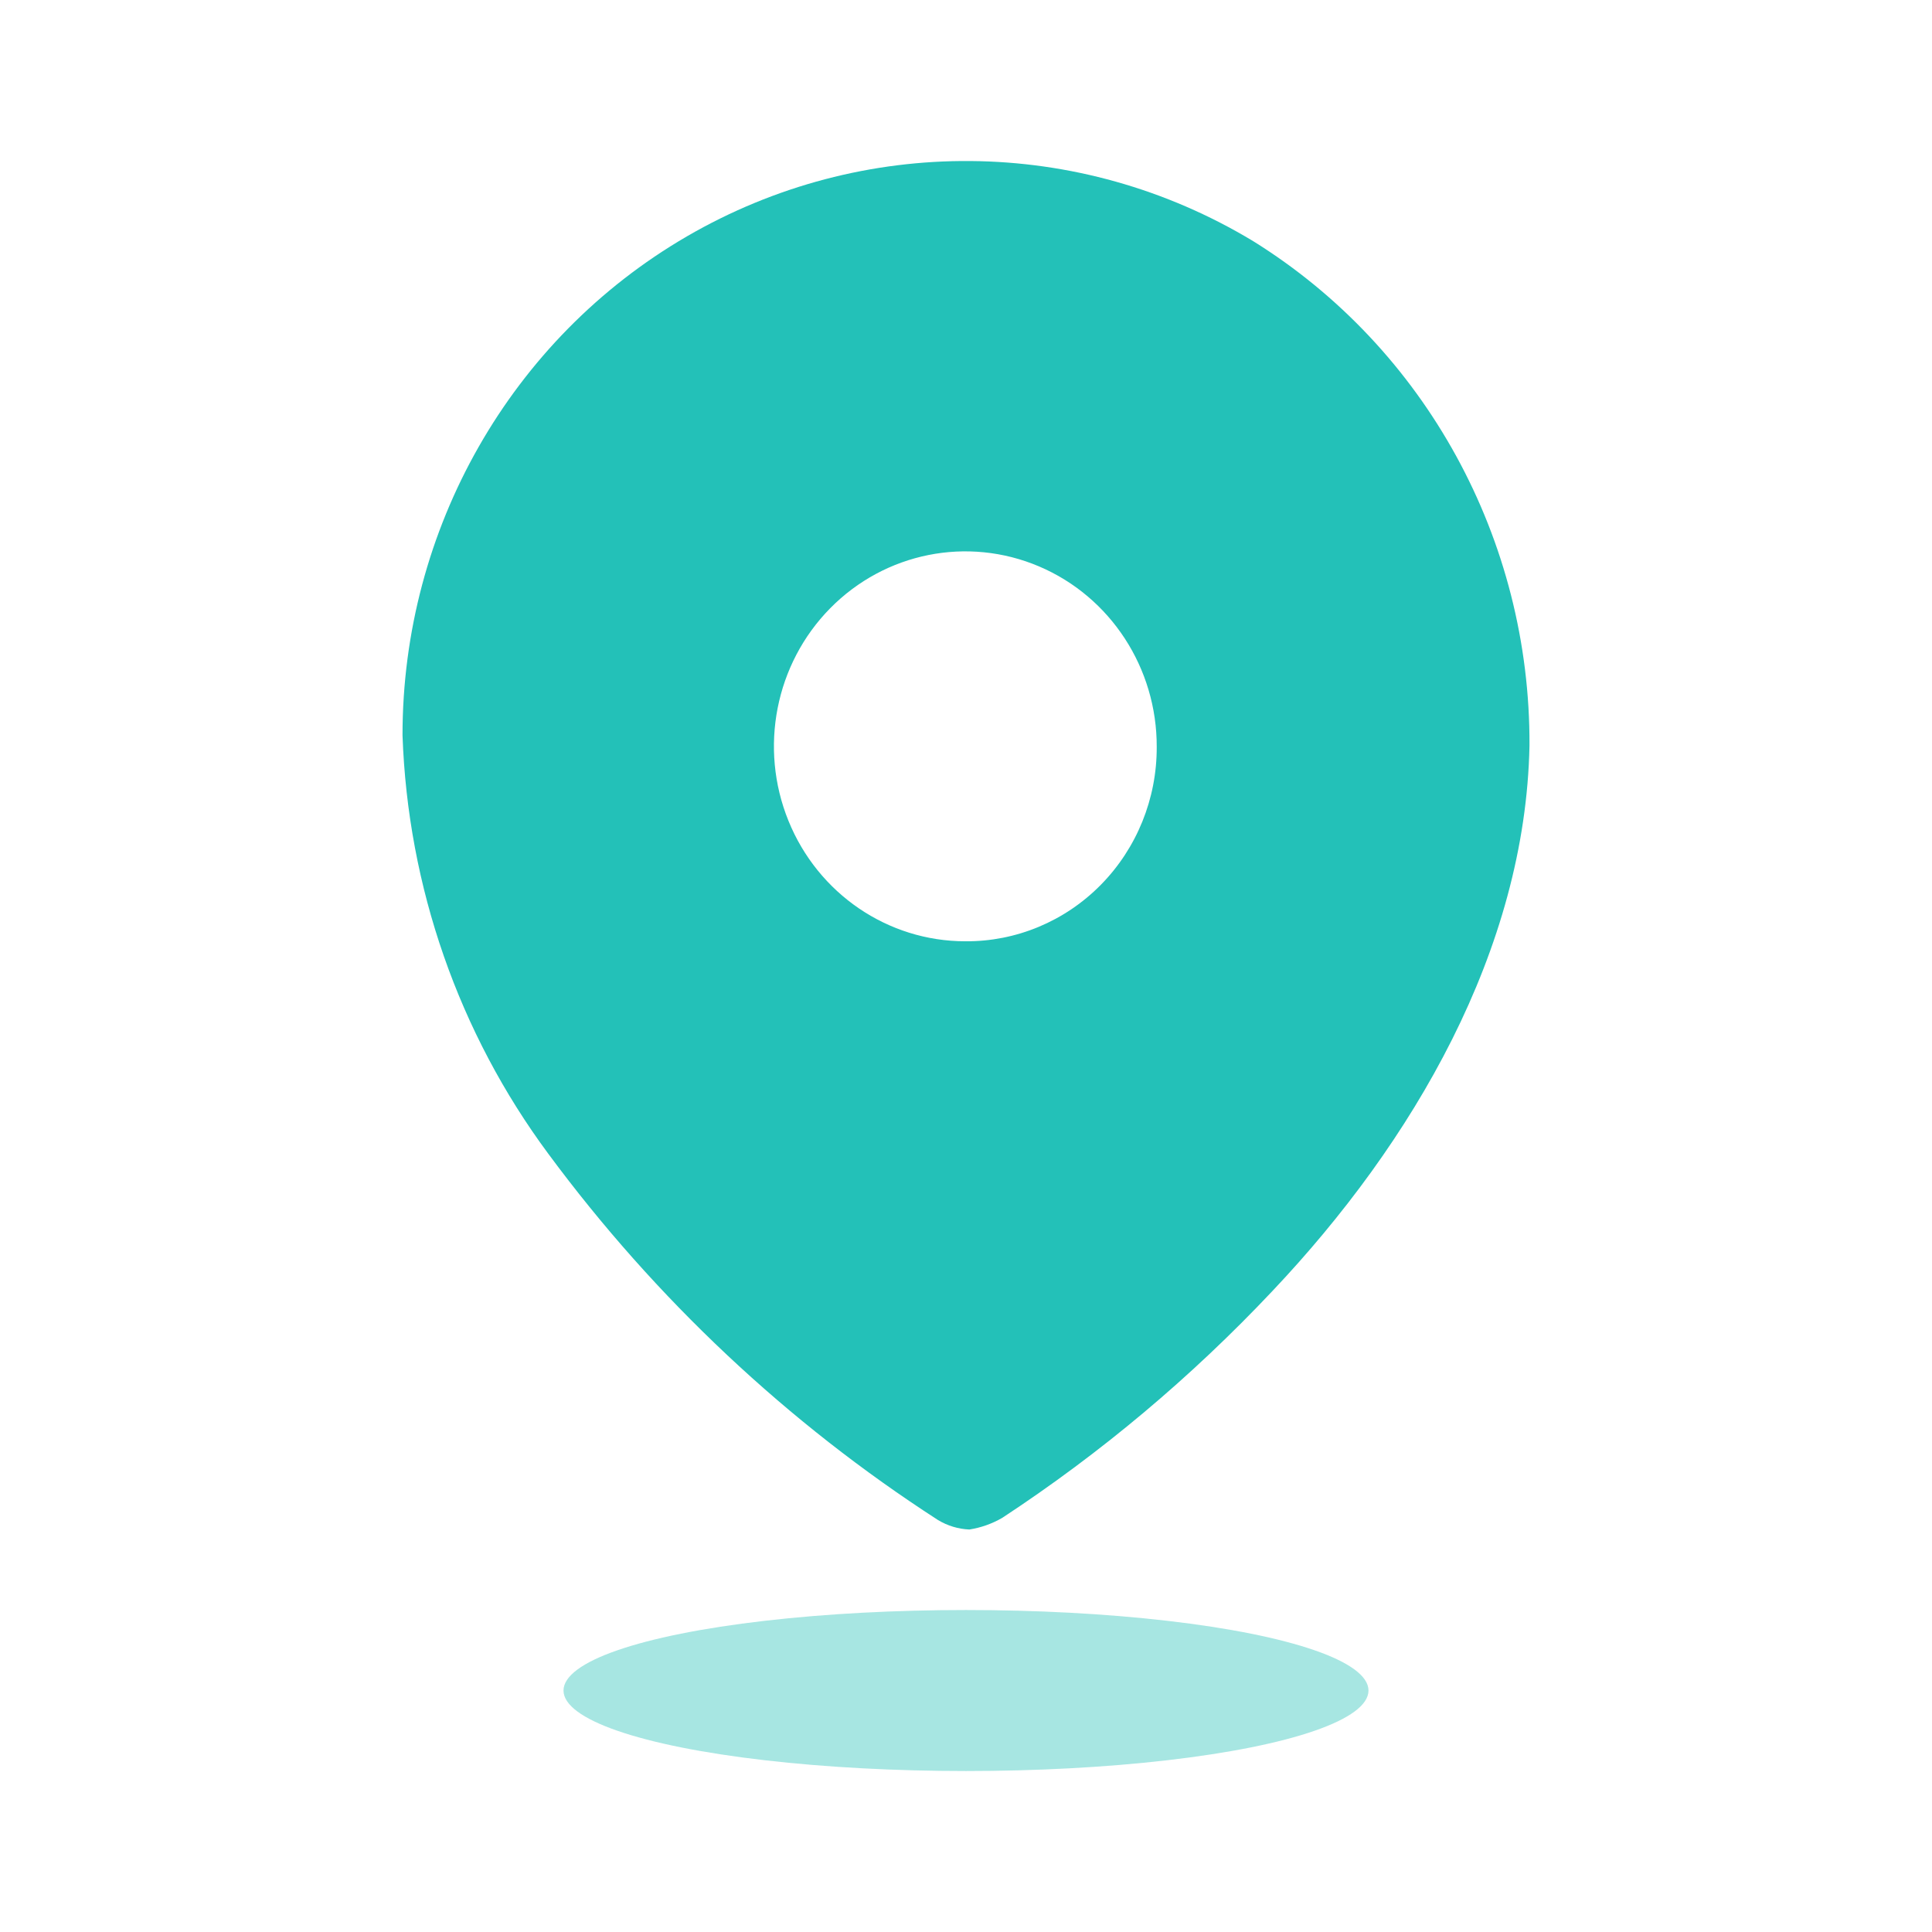 <svg width="82" height="82" viewBox="0 0 82 82" fill="none" xmlns="http://www.w3.org/2000/svg">
<path fill-rule="evenodd" clip-rule="evenodd" d="M29.15 10.035C36.615 5.697 45.79 5.773 53.185 10.233C60.508 14.784 64.958 22.907 64.916 31.644C64.746 40.324 59.974 48.483 54.009 54.791C50.566 58.447 46.715 61.681 42.534 64.425C42.103 64.674 41.631 64.841 41.142 64.917C40.671 64.897 40.212 64.758 39.807 64.512C33.423 60.389 27.823 55.125 23.276 48.975C19.47 43.841 17.308 37.639 17.084 31.21C17.079 22.456 21.685 14.372 29.15 10.035ZM33.464 34.836C34.719 37.932 37.683 39.951 40.972 39.951C43.126 39.967 45.197 39.104 46.722 37.555C48.248 36.006 49.103 33.9 49.095 31.705C49.107 28.356 47.135 25.33 44.1 24.04C41.065 22.75 37.567 23.451 35.237 25.815C32.908 28.179 32.208 31.741 33.464 34.836Z" fill="#23C1B8"/>
<ellipse opacity="0.4" cx="41" cy="71.751" rx="17.083" ry="3.417" fill="#23C1B8"/>
</svg>
